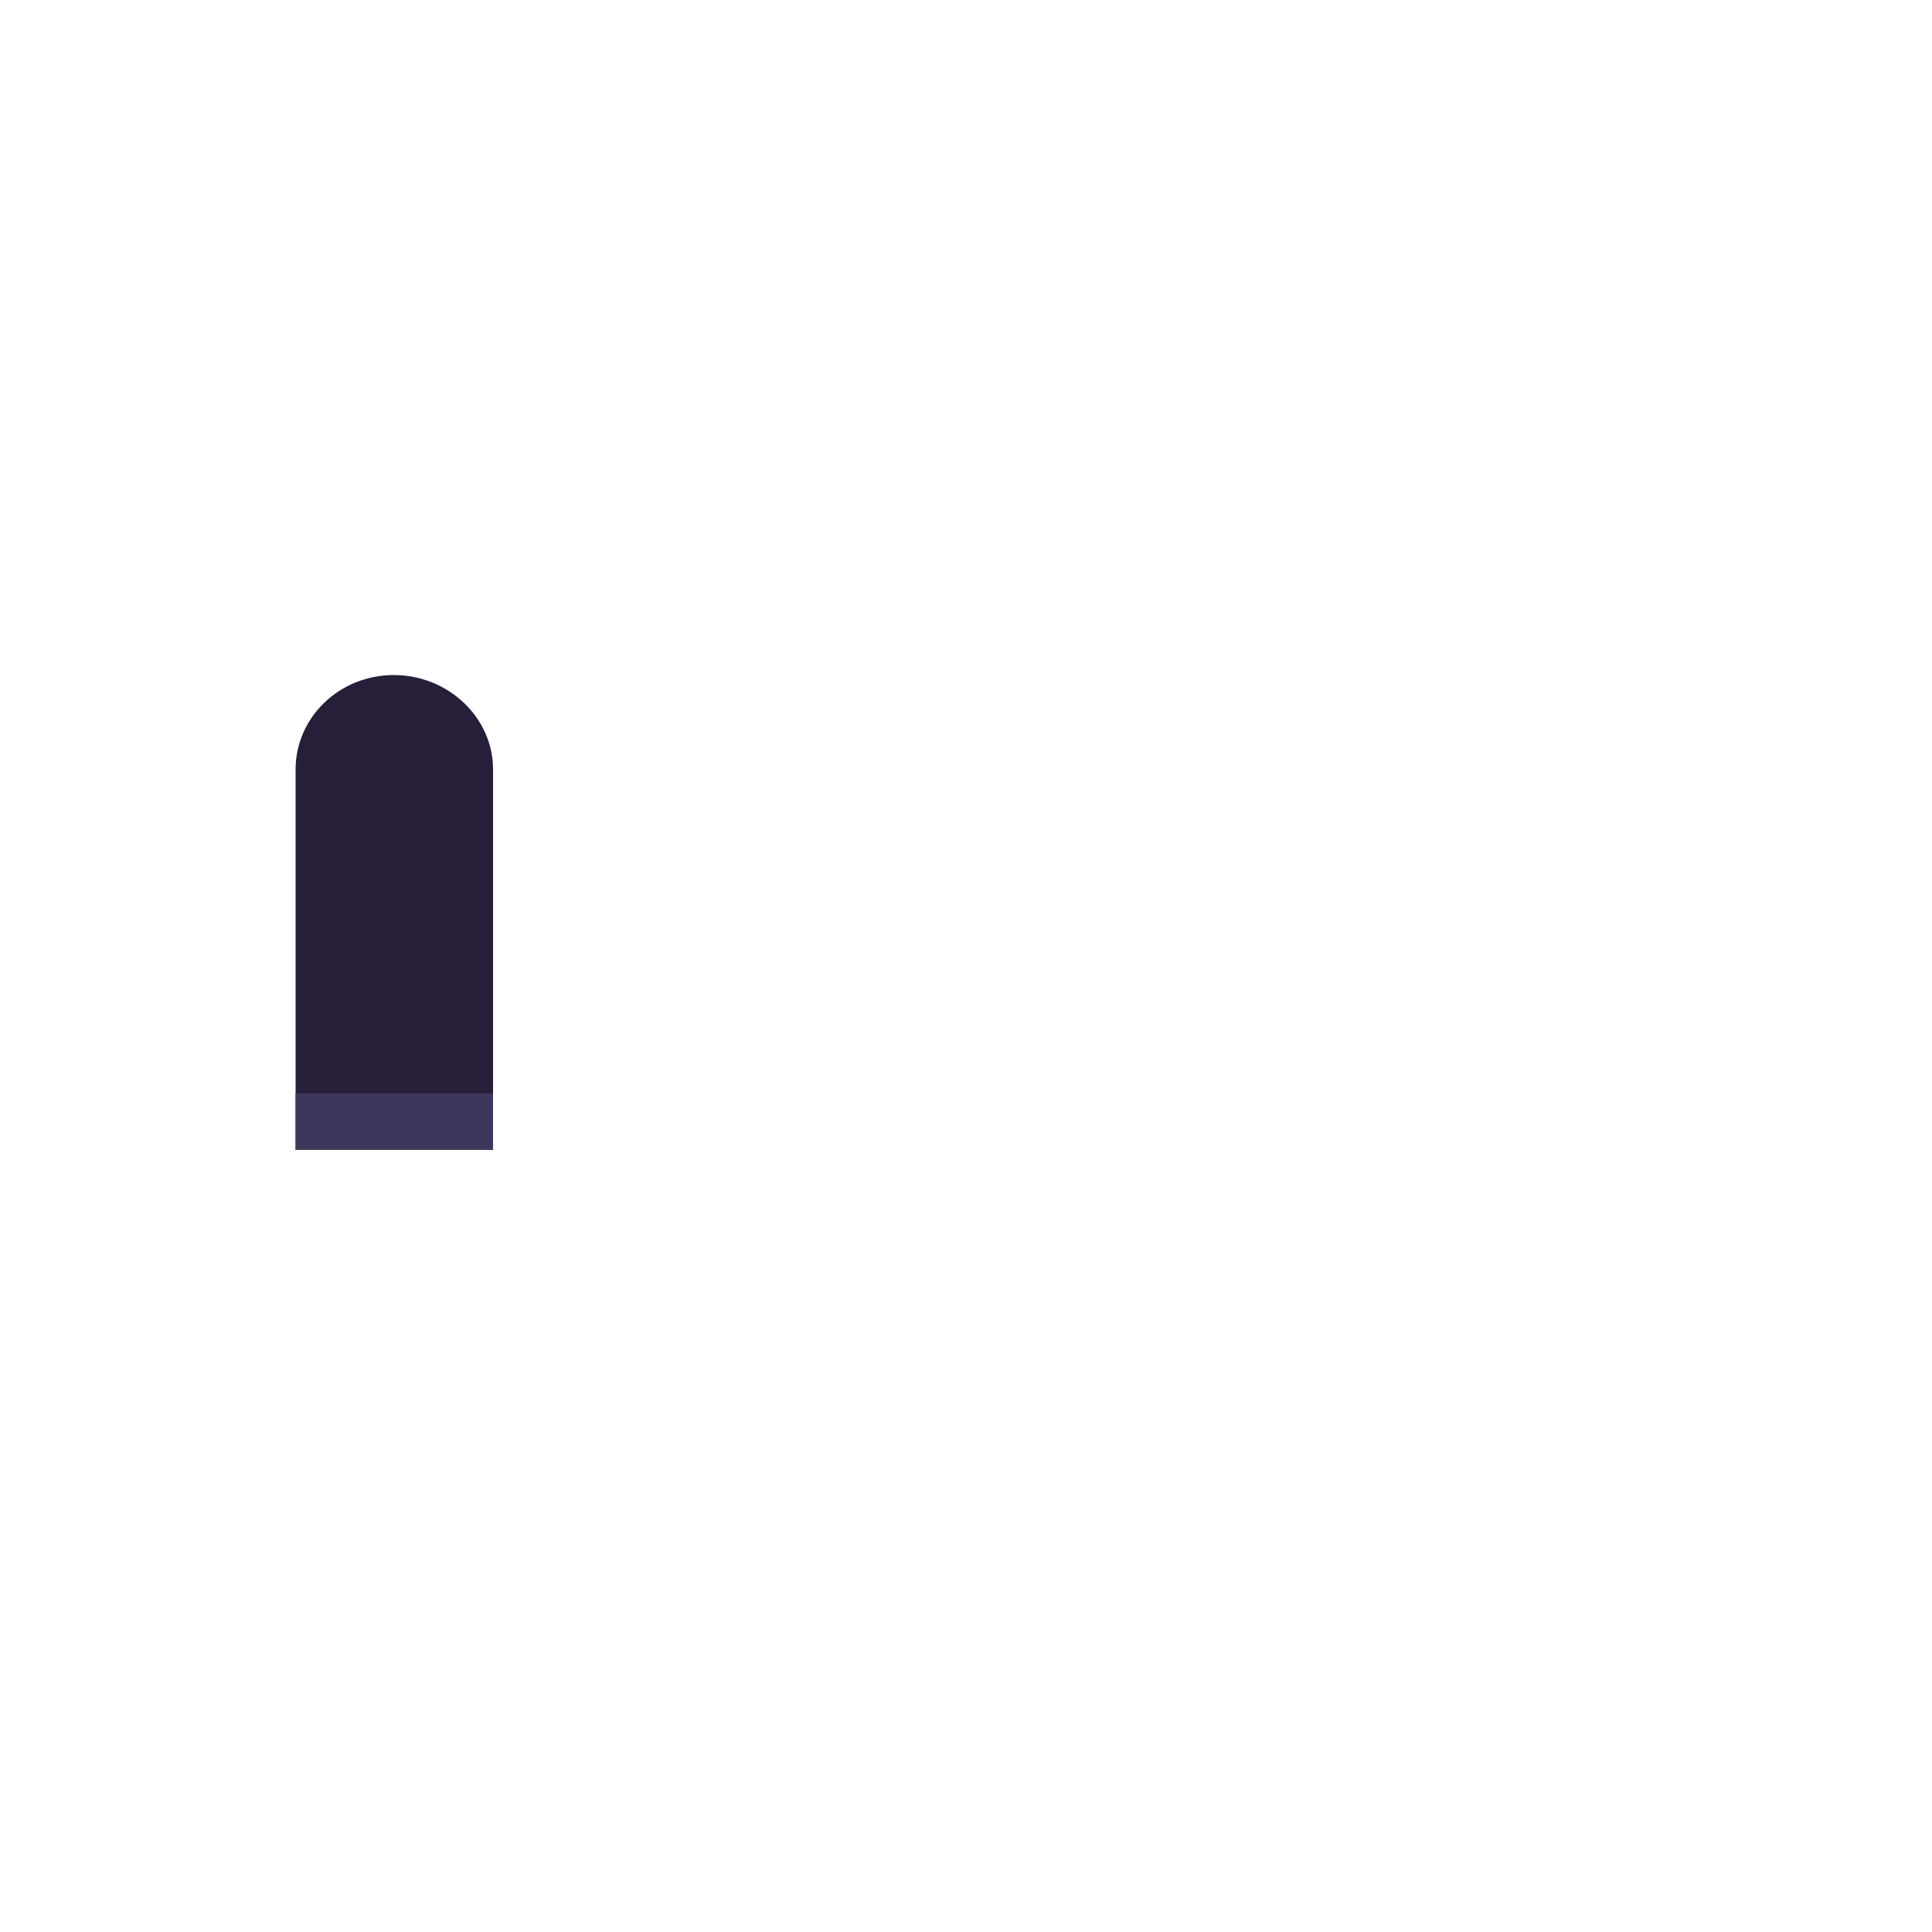 <?xml version="1.0" encoding="utf-8"?>
<!-- Generator: Adobe Illustrator 18.0.0, SVG Export Plug-In . SVG Version: 6.00 Build 0)  -->
<!DOCTYPE svg PUBLIC "-//W3C//DTD SVG 1.1//EN" "http://www.w3.org/Graphics/SVG/1.1/DTD/svg11.dtd">
<svg version="1.1" id="content" xmlns="http://www.w3.org/2000/svg" xmlns:xlink="http://www.w3.org/1999/xlink" x="0px" y="0px"
	 width="500px" height="500px" viewBox="0 0 500 500" enable-background="new 0 0 500 500" xml:space="preserve">
<rect id="position" x="0.5" y="0.5" display="none" fill="none" stroke="#000000" width="499" height="499"/>
<g id="arm">
	<path fill="#271F3A" d="M76.5,297.6v-98.5c0-13.4,11.3-24.4,25.4-24.4l0,0c14.1,0,25.7,11,25.7,24.4v98.5L76.5,297.6L76.5,297.6z"
		/>
	<rect x="76.5" y="283" fill="#3F365B" width="51.1" height="14.6"/>
</g>
</svg>
